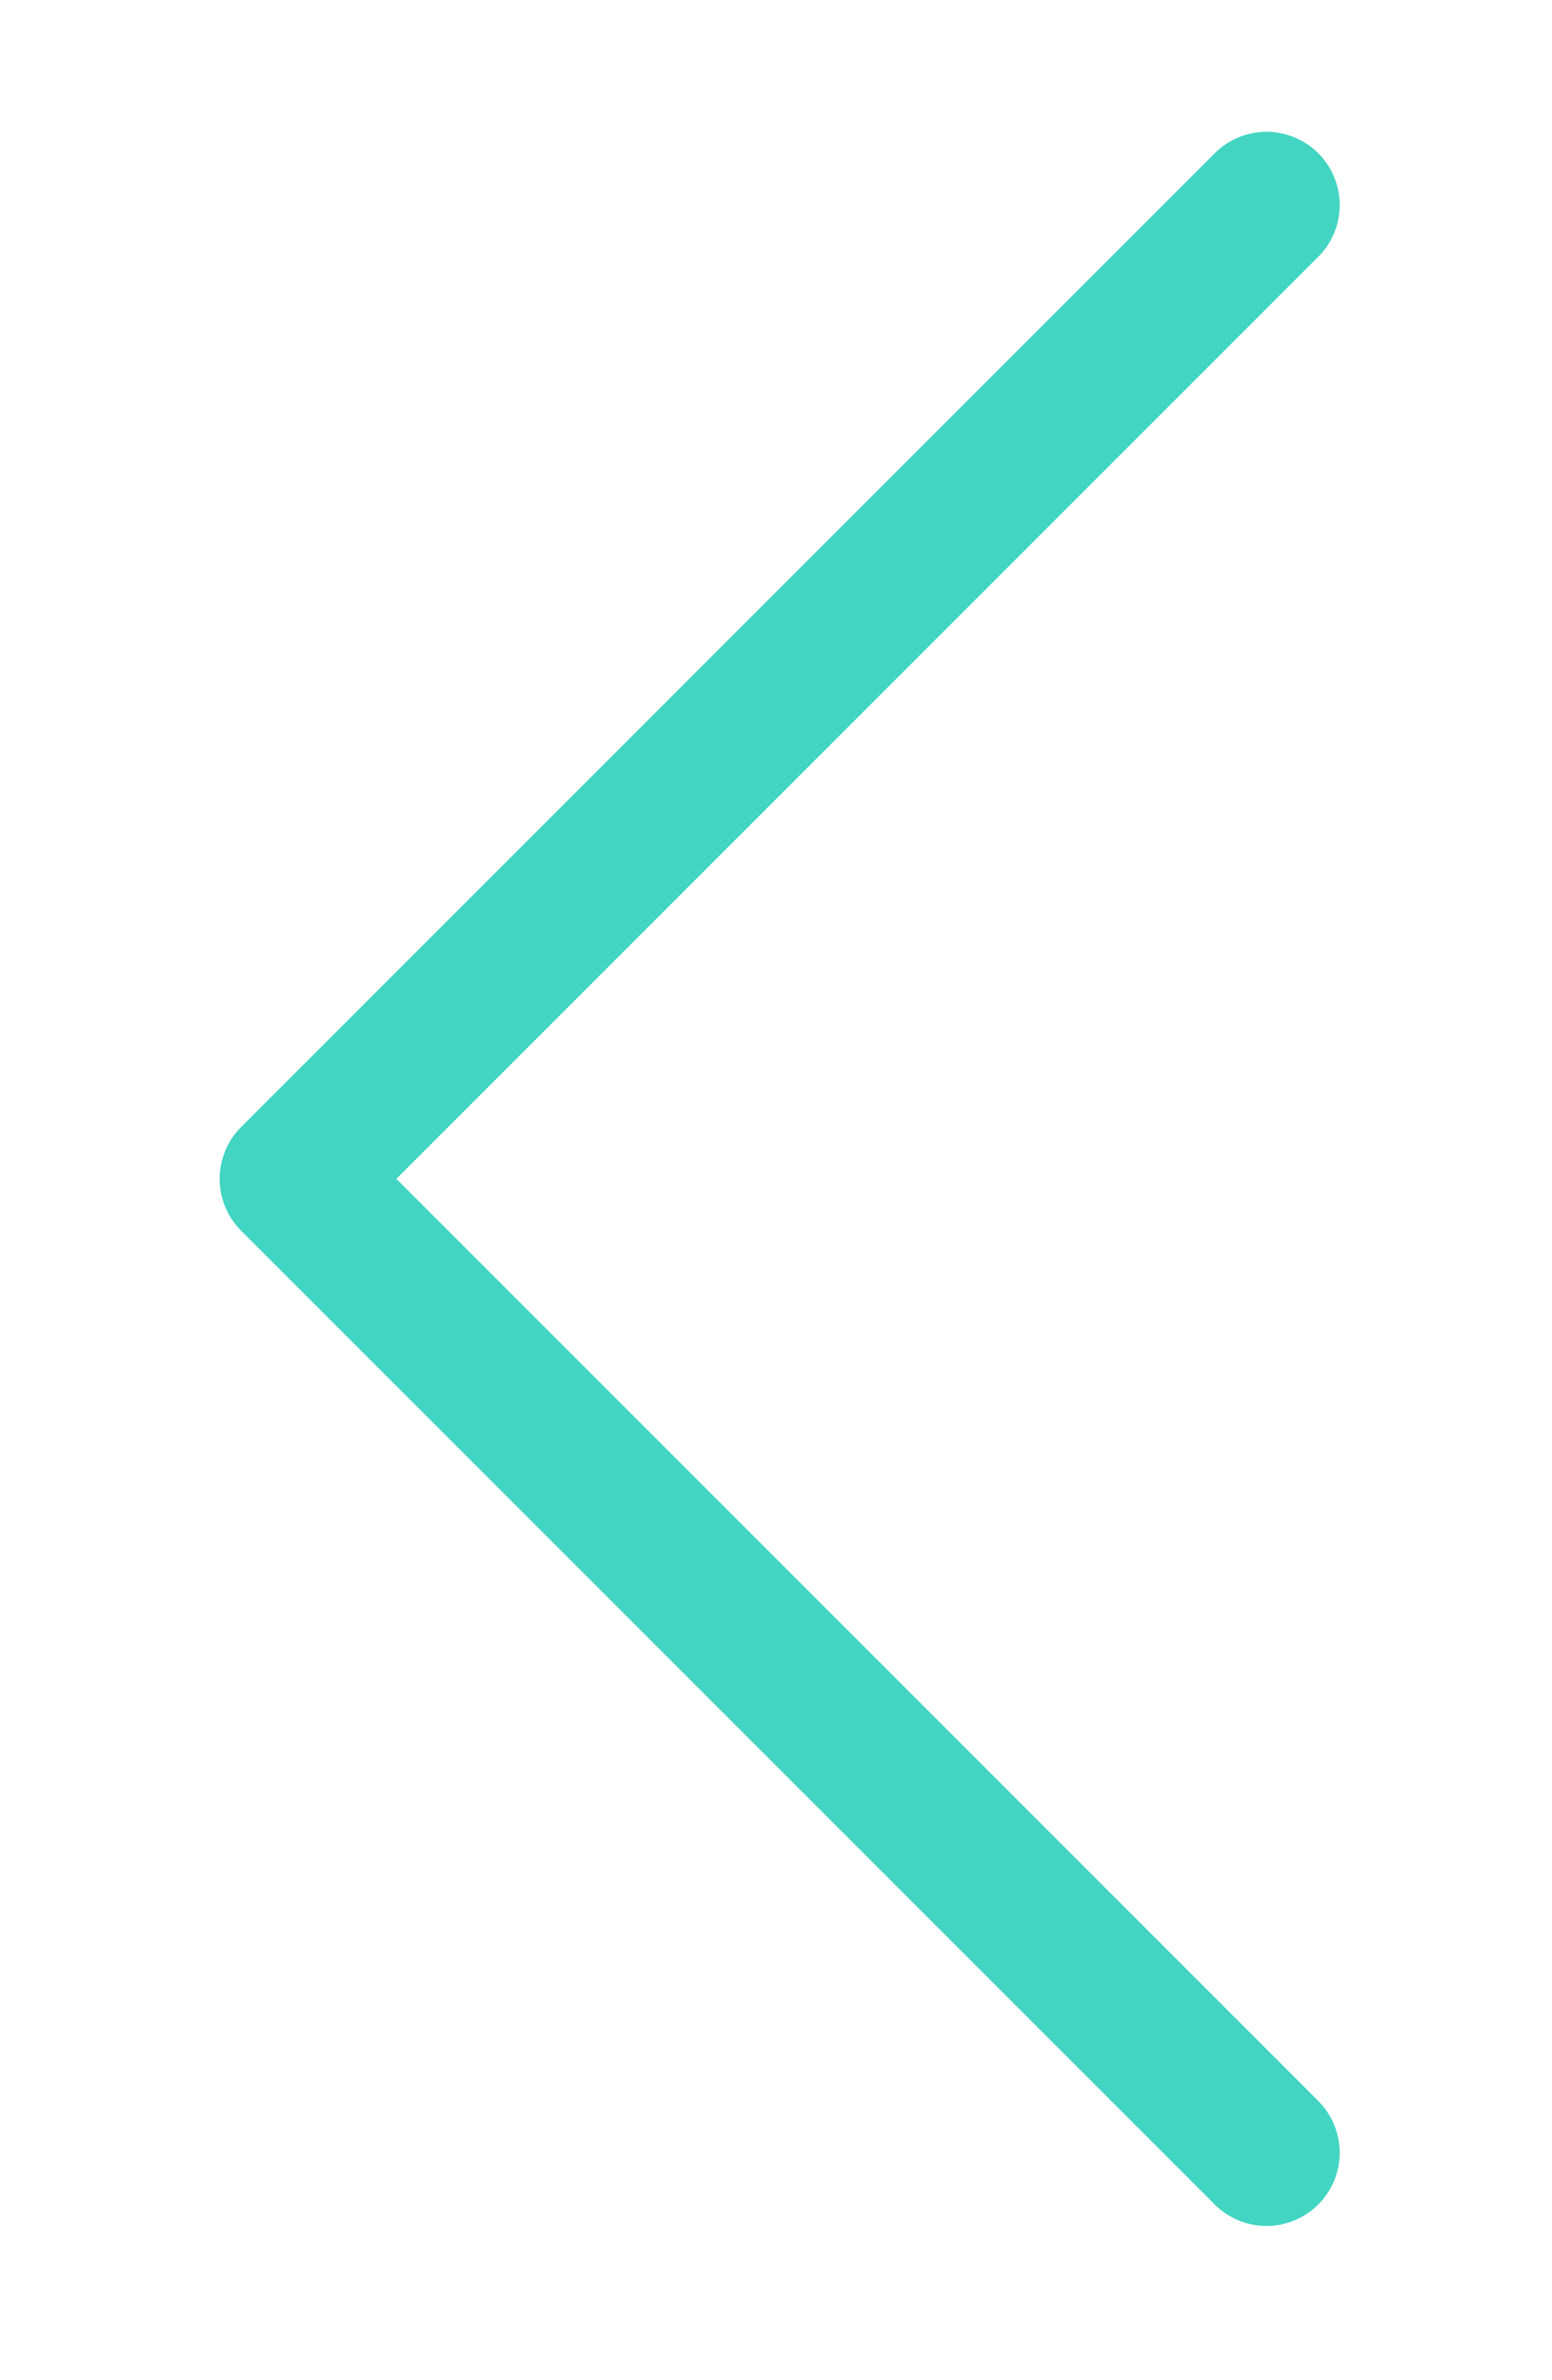 <?xml version="1.0" encoding="utf-8"?>
<!-- Generator: Adobe Illustrator 19.0.0, SVG Export Plug-In . SVG Version: 6.00 Build 0)  -->
<svg version="1.1" id="Layer_1" xmlns="http://www.w3.org/2000/svg" xmlns:xlink="http://www.w3.org/1999/xlink" x="0px" y="0px"
	 viewBox="-429 218 21.2 32.5" style="enable-background:new -429 218 21.2 32.5;" xml:space="preserve">
<style type="text/css">
	.st0{fill:none;stroke:#42D5C2;stroke-width:2;stroke-linecap:round;stroke-linejoin:round;stroke-miterlimit:10;}
</style>
<polyline class="st0" points="-411.7,247.4 -425,234.1 -411.7,220.8 "/>
</svg>
